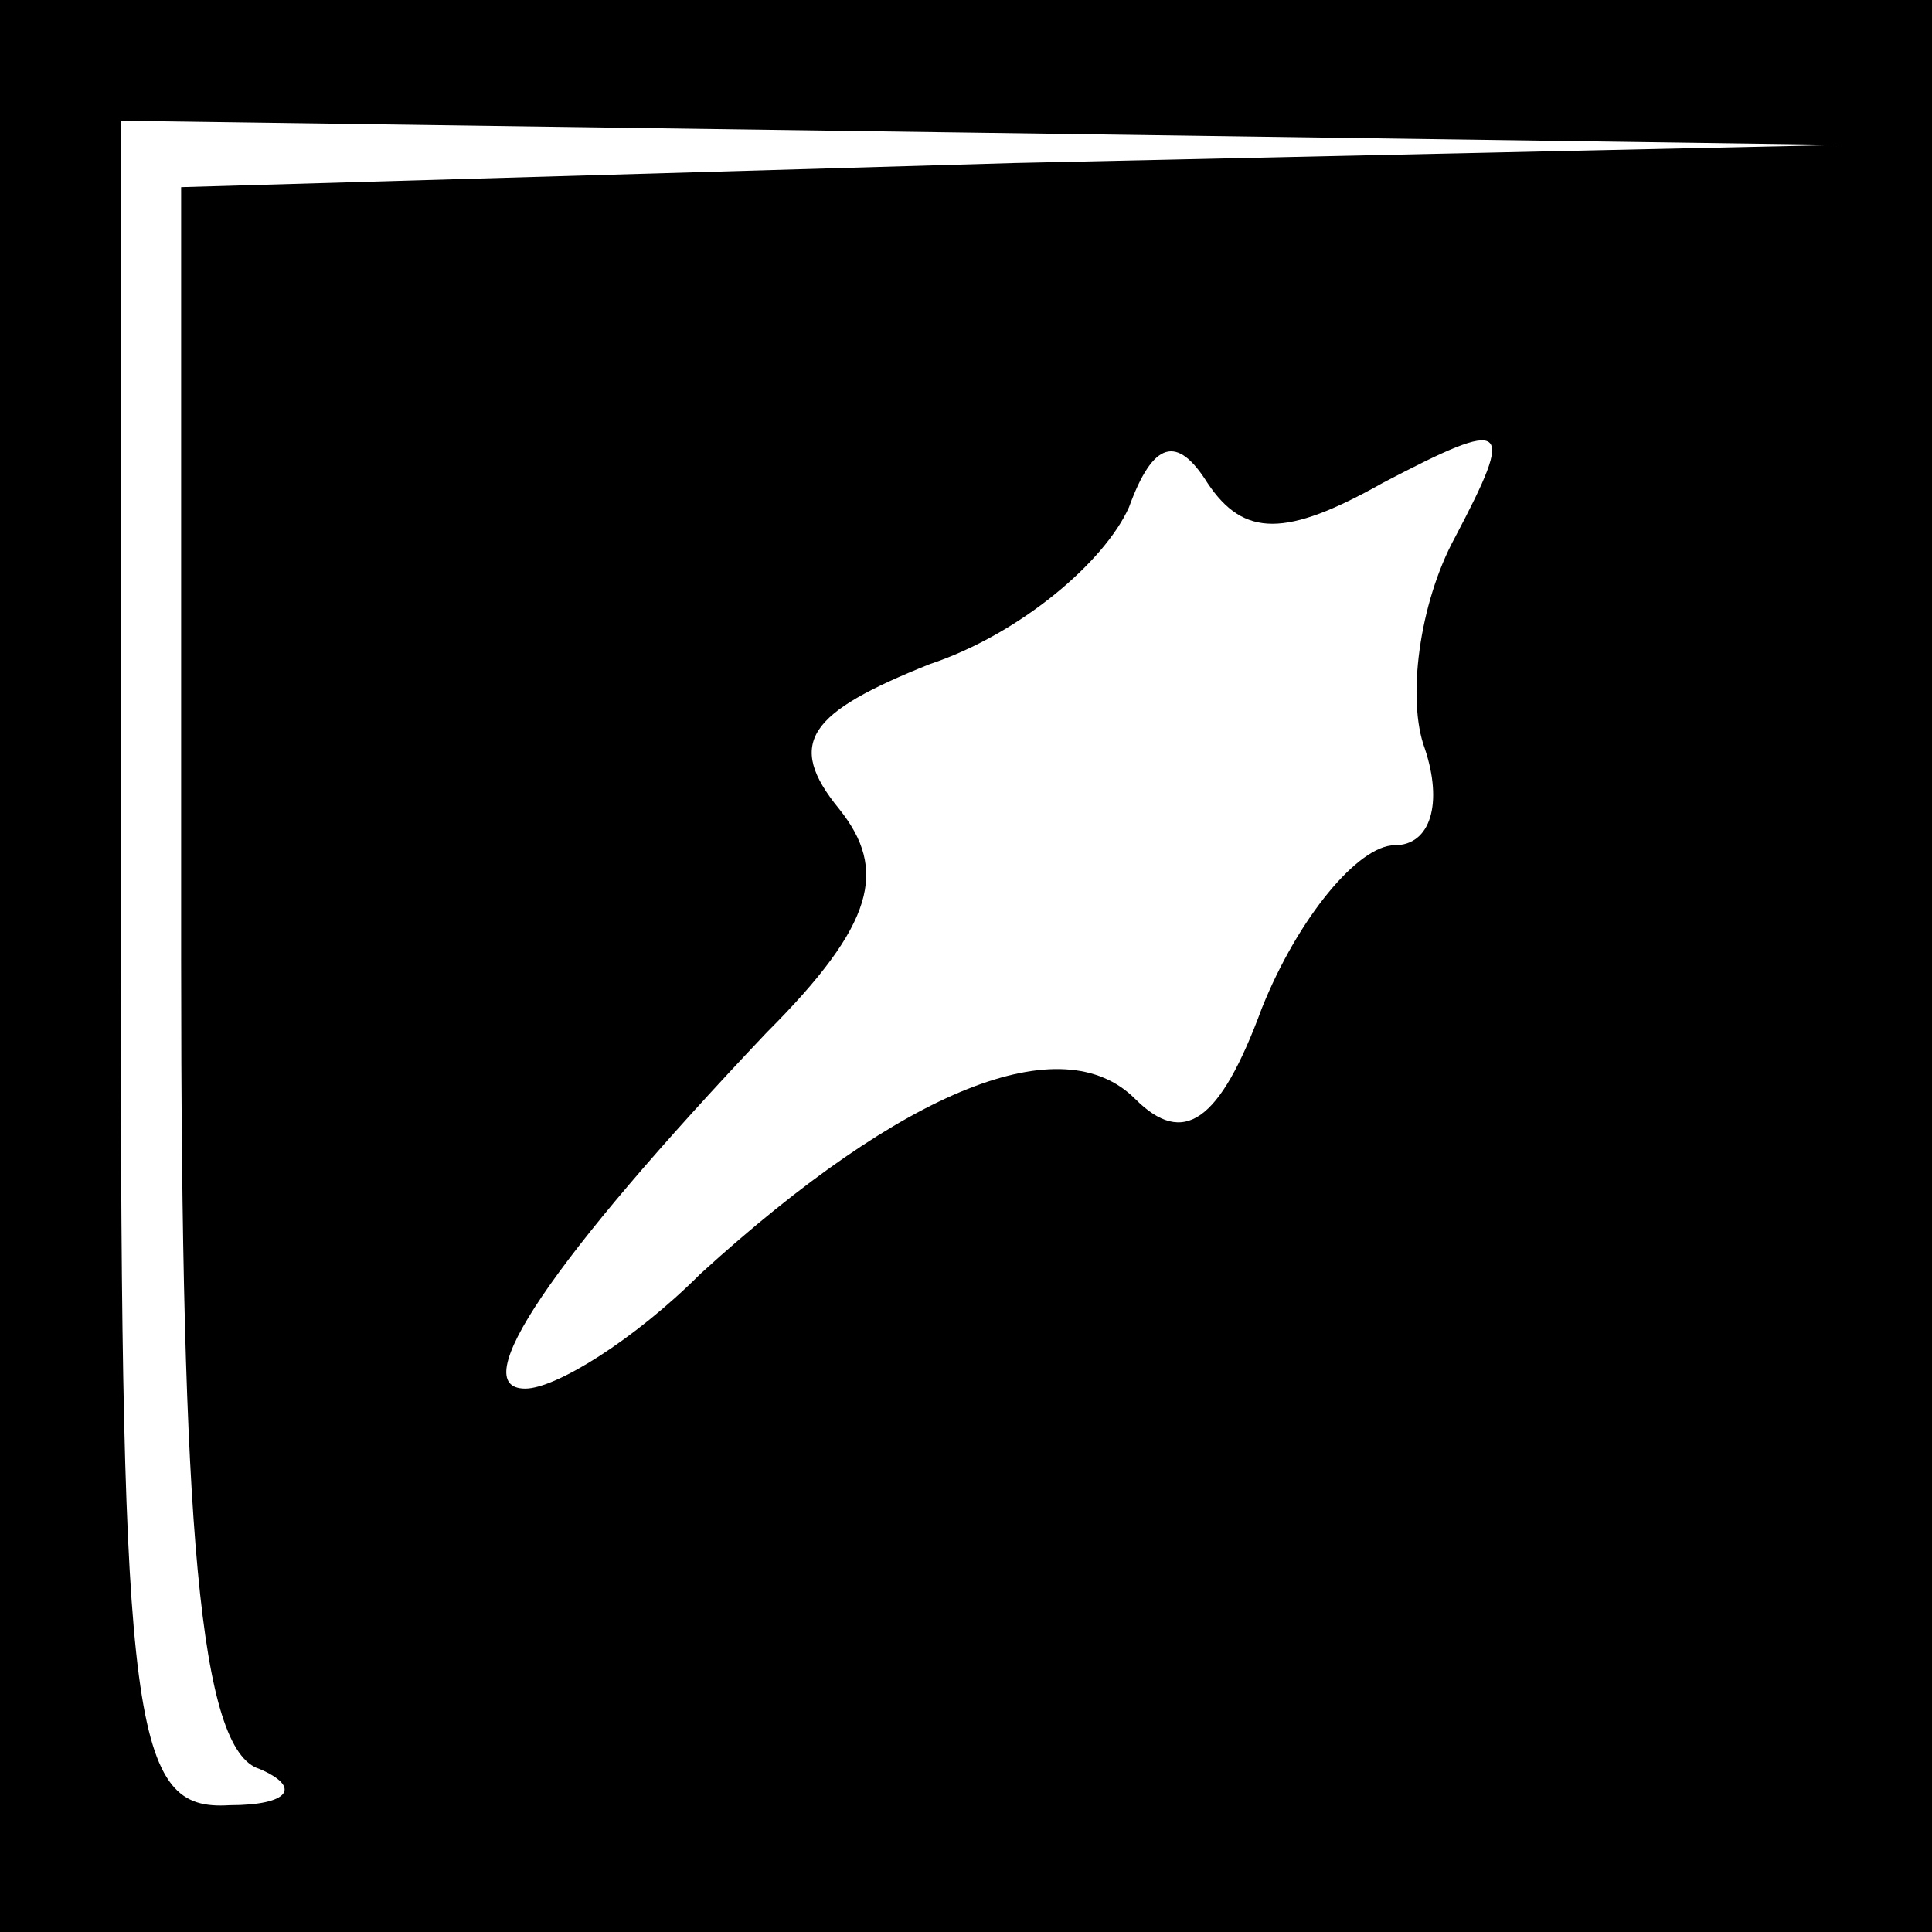 <?xml version="1.0" standalone="no"?>
<!DOCTYPE svg PUBLIC "-//W3C//DTD SVG 20010904//EN"
 "http://www.w3.org/TR/2001/REC-SVG-20010904/DTD/svg10.dtd">
<svg version="1.0" xmlns="http://www.w3.org/2000/svg"
 width="32pt" height="32pt" viewBox="0 0 32 32"
 preserveAspectRatio="xMidYMid meet">
<rect x="0" y="0" width="32" height="32" fill="#808080" stroke="none"/>
<g transform="translate(0,32) scale(0.1,-0.1)"
fill="#000000" stroke="none">
<path fill="#000000" stroke="none" d="M0 160 l0 -160 160 0 160 0 0 160 0
160 -160 0 -160 0 0 -160z"/>
<path fill="#ffffff" stroke="none" d="M168 293 l-138 -4 0 -128 c0 -94 3
-131 13 -134 7 -3 5 -6 -5 -6 -16 -1 -18 12 -18 139 l0 140 143 -2 142 -2
-137 -3z"/>
<path fill="#ffffff" stroke="none" d="M229 240 c21 11 22 10 12 -9 -6 -11 -8
-27 -5 -35 3 -9 1 -16 -5 -16 -6 0 -16 -12 -22 -27 -7 -19 -13 -23 -21 -15
-12 12 -38 2 -72 -29 -11 -11 -24 -19 -29 -19 -10 0 4 21 40 59 18 18 20 27
12 37 -9 11 -5 16 15 24 15 5 29 17 33 26 4 11 8 12 13 4 6 -9 13 -9 29 0z"/>
</g>
</svg>
